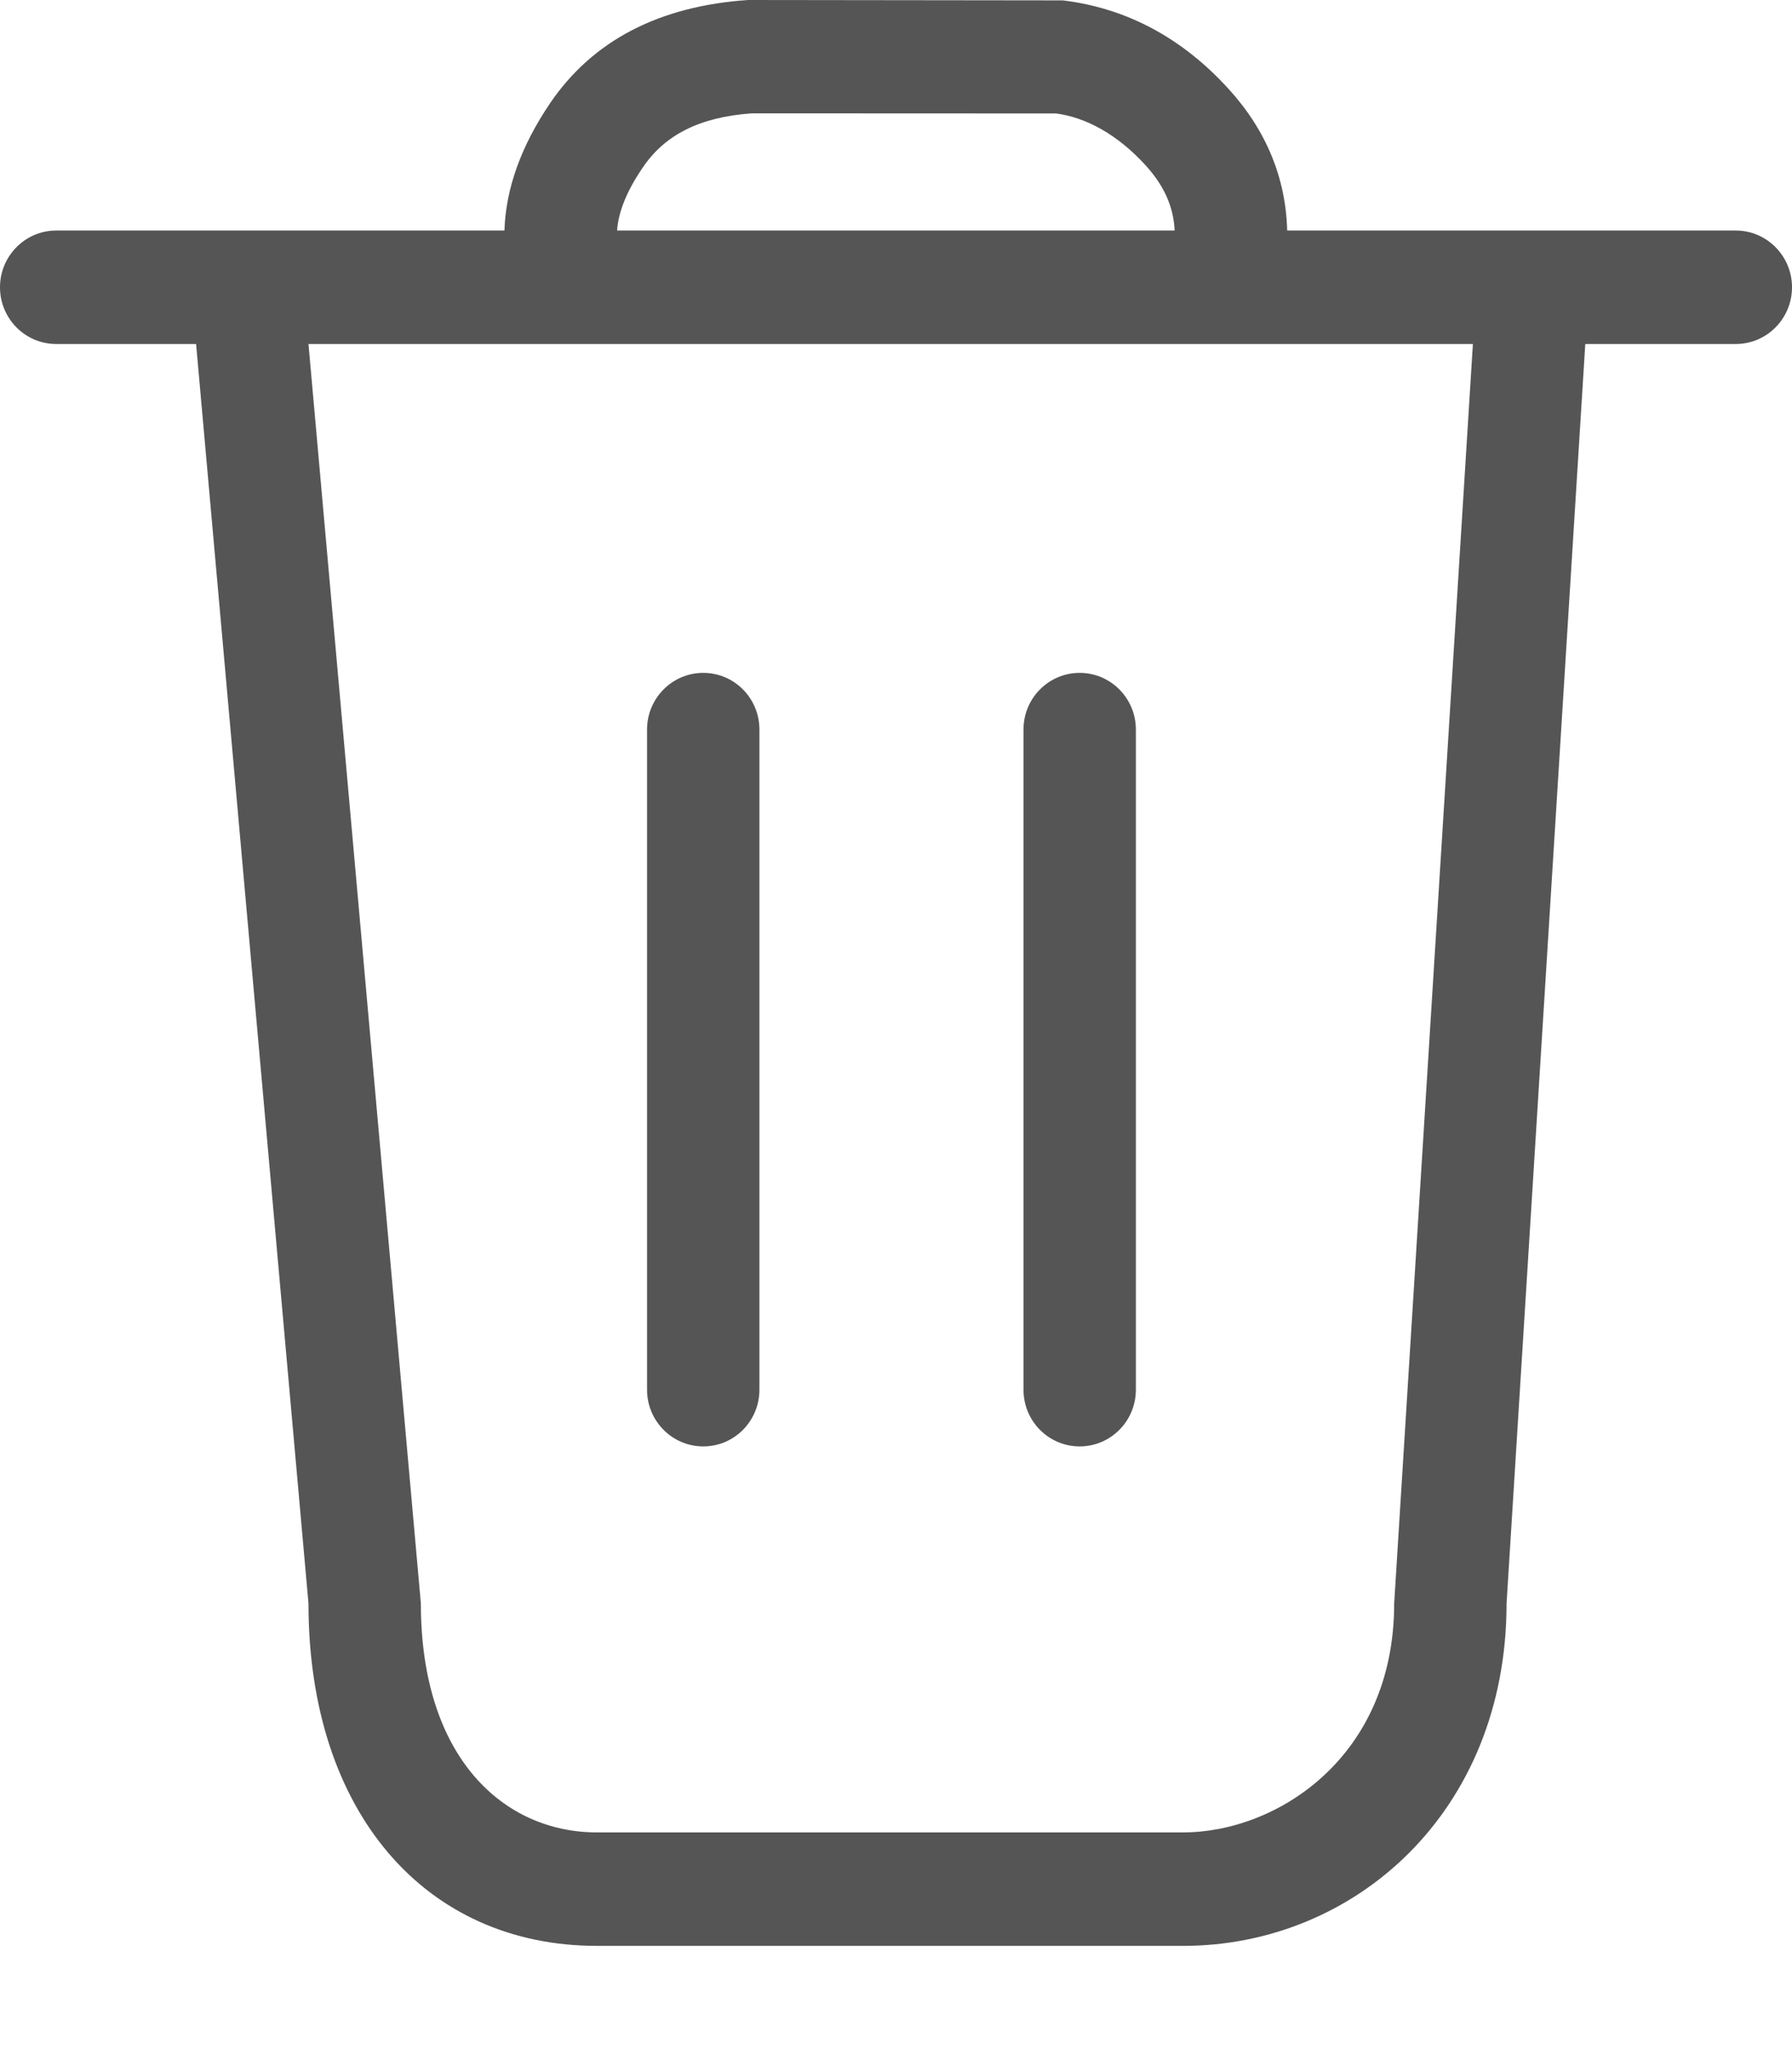 <svg width="14" height="16" viewBox="0 0 14 16" fill="none" xmlns="http://www.w3.org/2000/svg">
<path d="M5.845 0L8.303 0.003C8.802 0.063 9.238 0.298 9.598 0.694C9.892 1.016 10.046 1.391 10.056 1.8L13.561 1.8C13.803 1.8 14 1.999 14 2.243C14 2.488 13.803 2.686 13.561 2.686L12.385 2.686L11.77 12.52C11.77 14.148 10.583 15.194 9.243 15.194H4.664C3.325 15.194 2.41 14.153 2.41 12.52L1.532 2.686L0.439 2.686C0.197 2.686 0 2.488 0 2.243C0 1.999 0.197 1.8 0.439 1.8L3.941 1.8C3.951 1.471 4.073 1.138 4.296 0.808C4.629 0.317 5.149 0.047 5.845 0ZM11.507 2.686H2.41L3.288 12.52C3.288 13.729 3.938 14.308 4.664 14.308H9.243C9.973 14.308 10.892 13.723 10.892 12.52L11.507 2.686ZM5.494 5.254C5.737 5.254 5.933 5.452 5.933 5.697V10.851C5.933 11.096 5.737 11.294 5.494 11.294C5.252 11.294 5.055 11.096 5.055 10.851V5.697C5.055 5.452 5.252 5.254 5.494 5.254ZM8.435 5.254C8.677 5.254 8.874 5.452 8.874 5.697V10.851C8.874 11.096 8.677 11.294 8.435 11.294C8.192 11.294 7.996 11.096 7.996 10.851V5.697C7.996 5.452 8.192 5.254 8.435 5.254ZM5.875 0.885C5.464 0.914 5.193 1.054 5.021 1.309C4.894 1.495 4.831 1.657 4.821 1.8L9.177 1.8C9.168 1.613 9.094 1.45 8.952 1.293C8.73 1.049 8.484 0.917 8.251 0.886L5.875 0.885Z" fill="#555555"/>
</svg>

